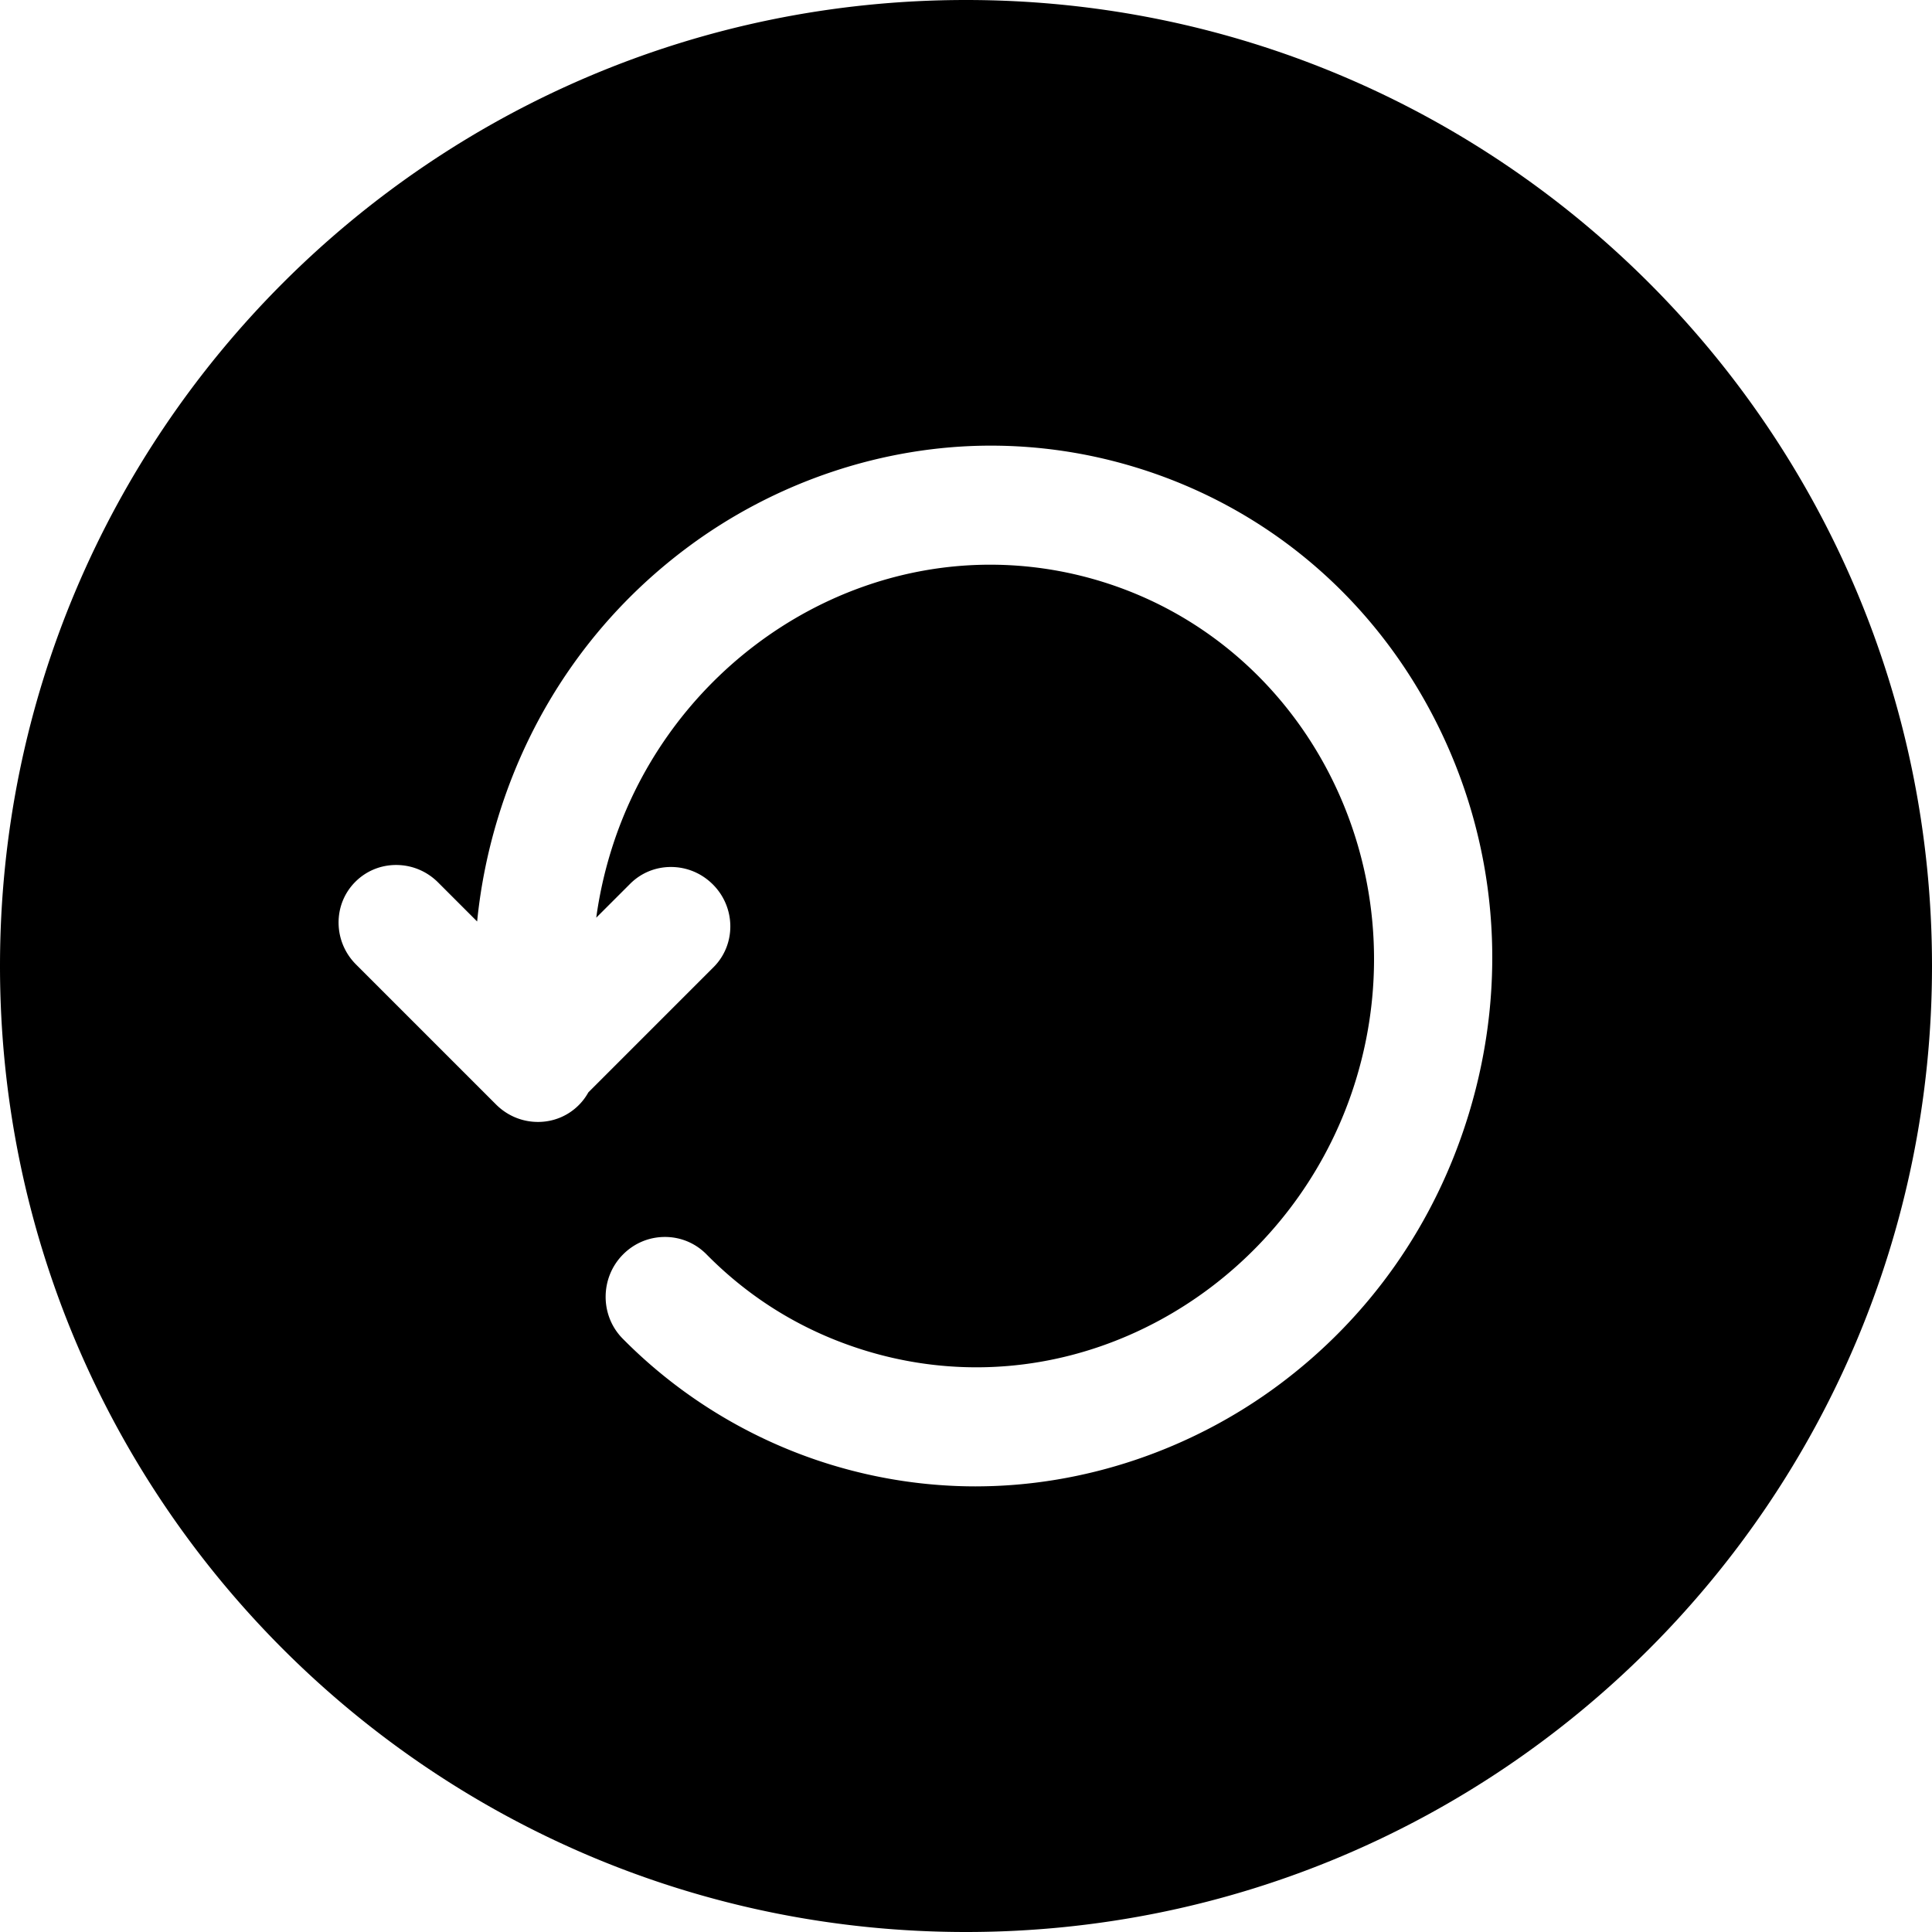 <?xml version="1.0" standalone="no"?><!DOCTYPE svg PUBLIC "-//W3C//DTD SVG 1.1//EN" "http://www.w3.org/Graphics/SVG/1.1/DTD/svg11.dtd"><svg t="1594092445339" class="icon" viewBox="0 0 1024 1024" version="1.1" xmlns="http://www.w3.org/2000/svg" p-id="4369" xmlns:xlink="http://www.w3.org/1999/xlink" width="200" height="200"><defs><style type="text/css"></style></defs><path d="M1024 512c0 282.77-229.23 512-512 512S0 794.77 0 512 229.23 0 512 0s512 229.23 512 512zM517.22 787.8c56.92 0 113.94-19.1 160.55-53.77 48.1-35.78 82.9-85.36 100.64-143.39 21.56-70.51 15.13-144.99-18.11-209.71-33.3-64.87-89.53-112.18-158.32-133.21-25.01-7.65-50.86-11.52-76.83-11.52-56.92 0-113.94 19.1-160.55 53.77-48.1 35.78-82.9 85.36-100.64 143.39-5.52 18.06-9.22 36.48-11.07 55.04l-20.68-20.68c-5.97-5.97-13.87-9.26-22.25-9.26-8.18 0-15.85 3.16-21.6 8.9-5.86 5.86-9.02 13.69-8.9 22.05 0.12 8.21 3.41 15.95 9.26 21.8l74.18 74.18c5.97 5.97 13.87 9.26 22.25 9.26 8.18 0 15.85-3.16 21.59-8.9a29.84 29.84 0 0 0 5.09-6.76l66.37-66.37c11.99-11.99 11.83-31.66-0.36-43.84-5.97-5.97-13.87-9.26-22.25-9.26-8.18 0-15.85 3.16-21.6 8.91l-17.97 17.96c1.6-11.7 4.16-23.32 7.66-34.77 27.42-89.69 110.11-152.32 201.1-152.32 19.84 0 39.6 2.96 58.72 8.81 108.89 33.29 169.52 151.84 135.14 264.27-27.42 89.69-110.11 152.32-201.1 152.32-19.84 0-39.6-2.96-58.72-8.81-32.28-9.87-60.67-27.05-84.36-51.06-5.87-5.95-13.7-9.22-22.04-9.22-8.44 0-16.37 3.34-22.33 9.41-12.09 12.31-12.12 32.25-0.08 44.46 30.57 30.98 68.72 54.08 110.34 66.81 25.01 7.65 50.85 11.52 76.82 11.52 0.04-0.01 0.05-0.01 0.05-0.01z" p-id="4370"></path></svg>